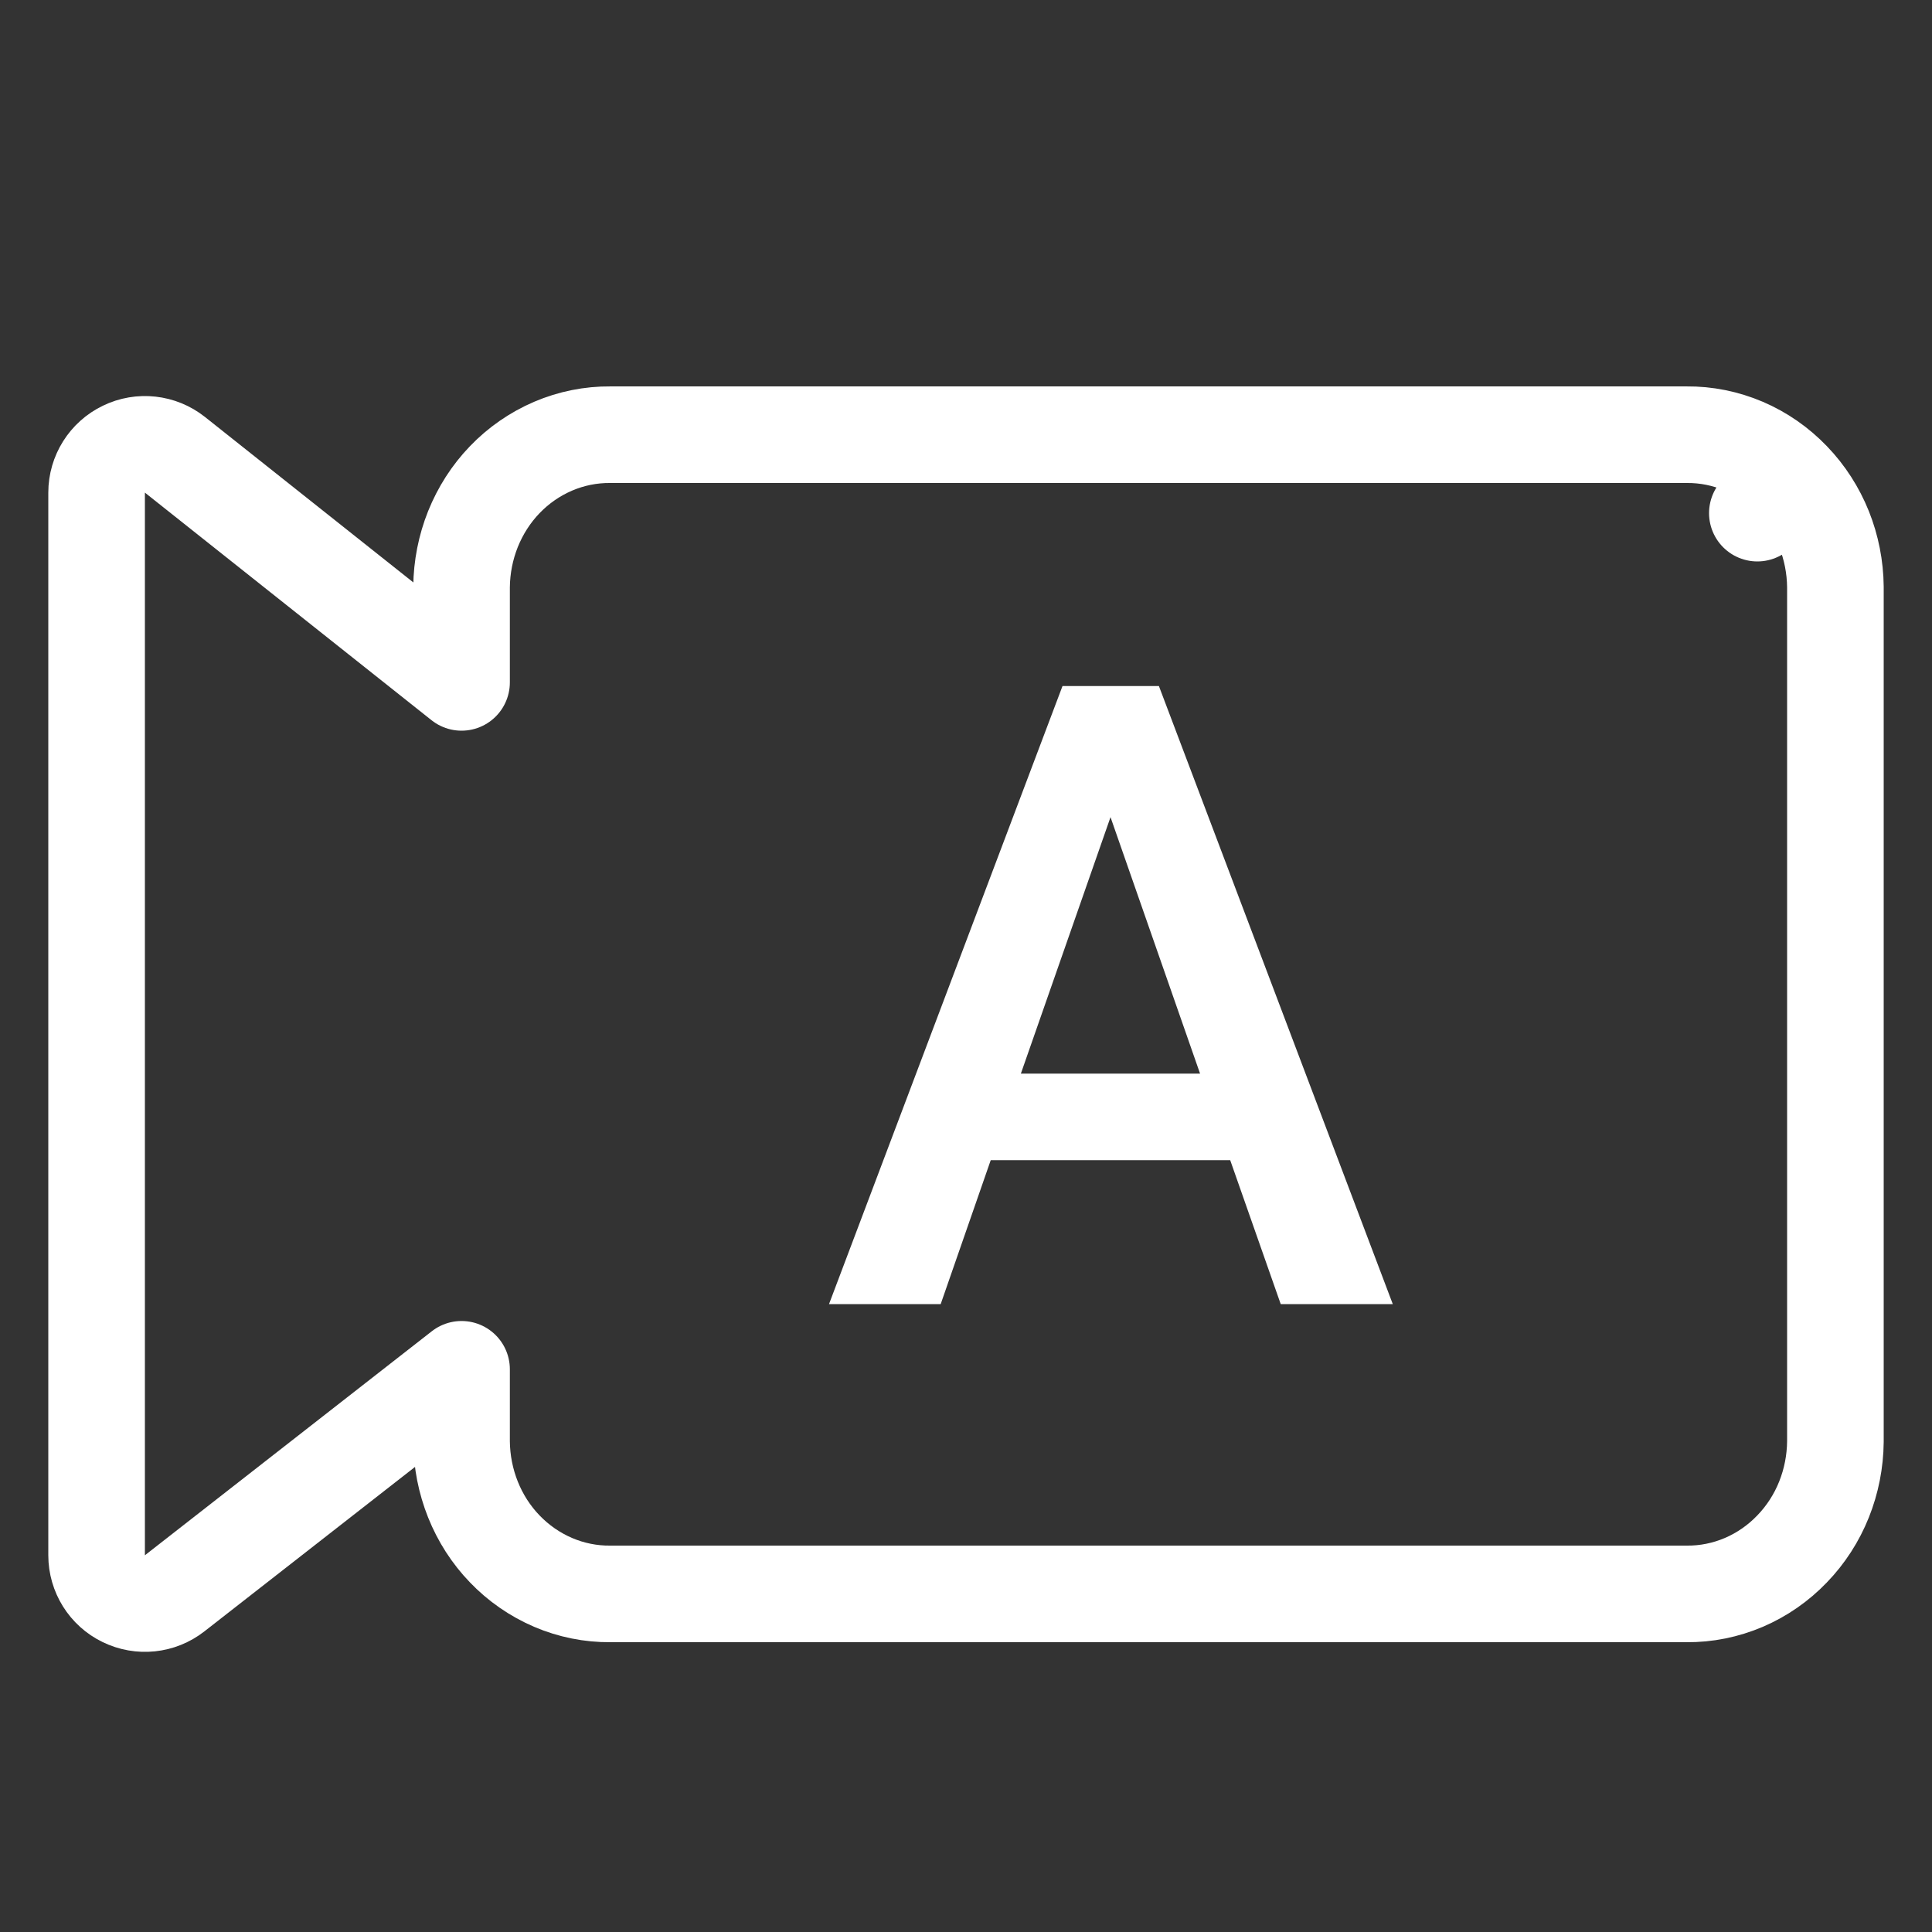 <svg width="20" height="20" viewBox="0 0 20 20" fill="none" xmlns="http://www.w3.org/2000/svg">
<rect x="0" y="0" width="20" height="20" fill="#333333" stroke="none"/>
<path d="M18.552 4.966C18.41 4.818 18.241 4.7 18.052 4.619C17.864 4.539 17.663 4.498 17.459 4.5H6.319C6.115 4.498 5.913 4.539 5.726 4.619C5.537 4.7 5.367 4.818 5.225 4.966C5.083 5.113 4.972 5.288 4.896 5.477C4.82 5.667 4.78 5.871 4.778 6.076L4.778 6.076V6.08V7.064L1.811 4.708C1.661 4.589 1.455 4.566 1.283 4.65C1.11 4.733 1 4.908 1 5.1V16.1C1 16.291 1.109 16.466 1.281 16.549C1.453 16.633 1.657 16.612 1.808 16.494L4.778 14.175V14.92H4.778L4.778 14.924C4.78 15.129 4.82 15.333 4.896 15.523C4.972 15.713 5.083 15.887 5.225 16.034C5.367 16.182 5.537 16.3 5.726 16.381C5.913 16.461 6.115 16.502 6.319 16.5H17.459C17.663 16.502 17.864 16.461 18.052 16.381C18.241 16.3 18.41 16.182 18.552 16.034C18.694 15.887 18.806 15.713 18.882 15.523C18.958 15.333 18.998 15.129 19 14.924H19V14.92L19 6.08L19 6.076C18.998 5.871 18.958 5.667 18.882 5.477C18.806 5.288 18.694 5.113 18.552 4.966ZM18.552 4.966L18.192 5.312L18.552 4.966C18.552 4.966 18.552 4.966 18.552 4.966Z" stroke="white" stroke-linecap="round" stroke-linejoin="round"/>
<path d="M12.735 12.01H10.256L9.738 13.5H8.582L10.999 7.102H11.997L14.418 13.5H13.258L12.735 12.01ZM10.568 11.114H12.423L11.496 8.459L10.568 11.114Z" fill="white"/>
</svg>
